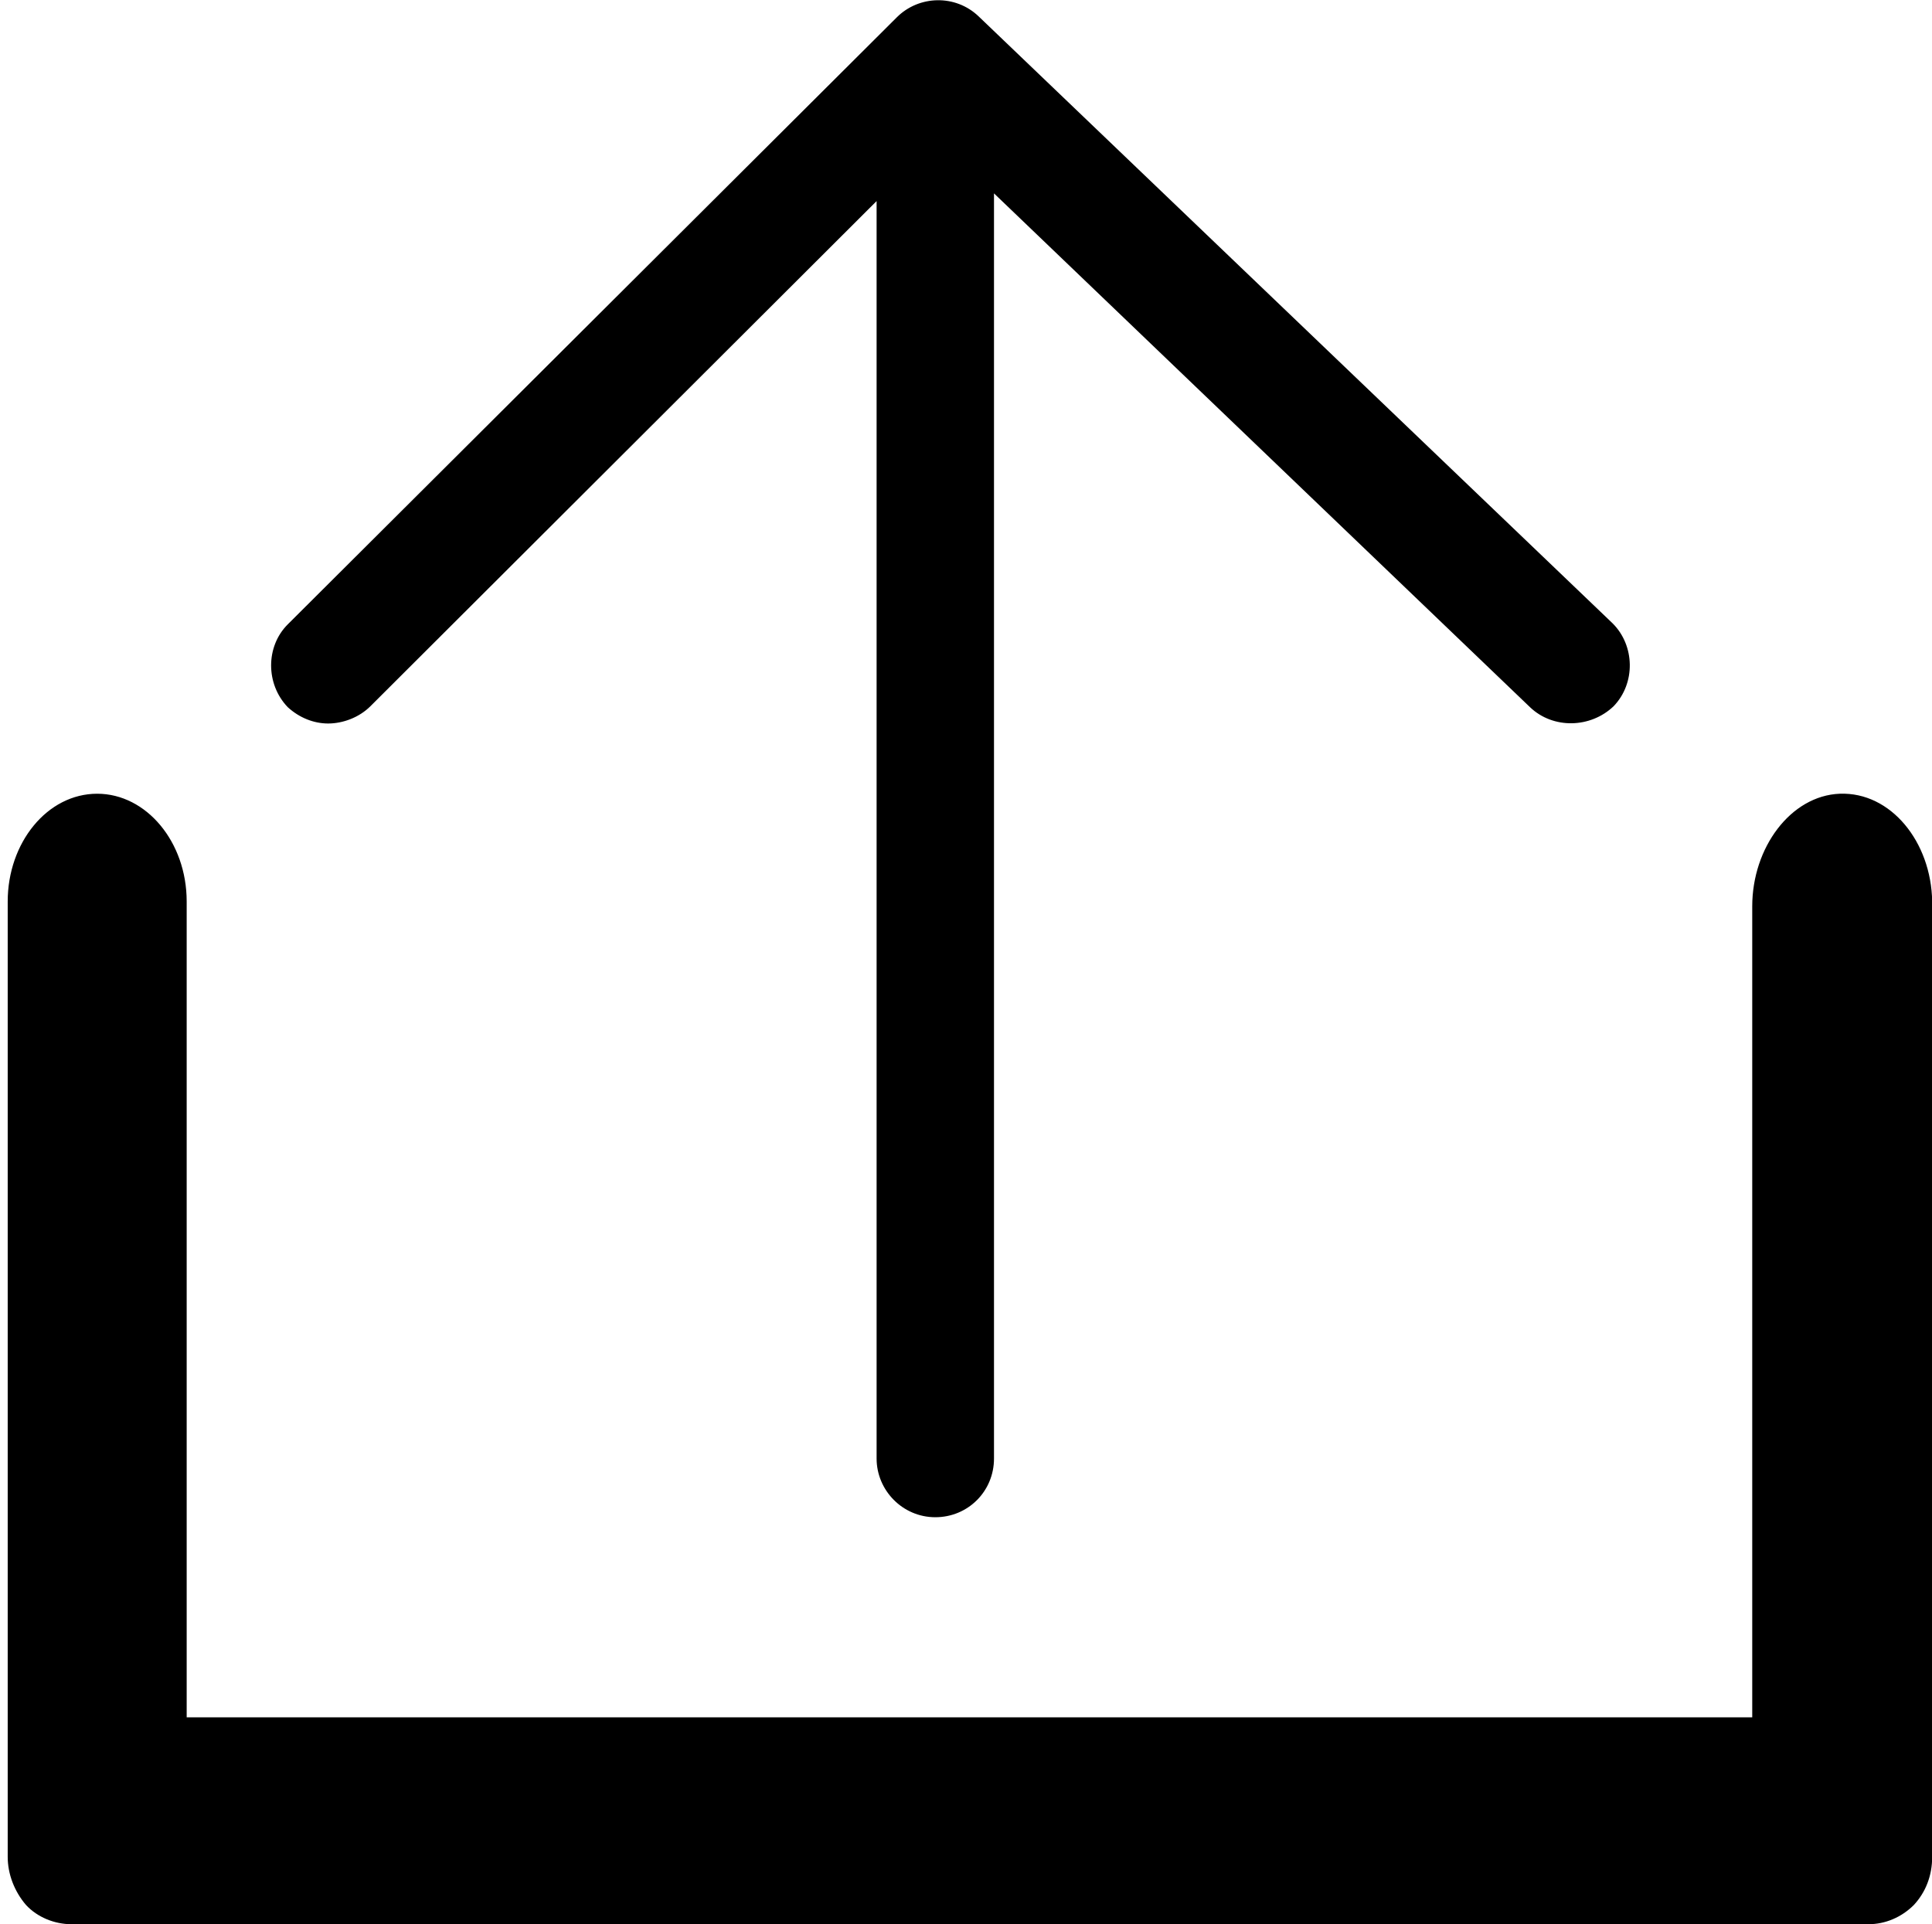<?xml version="1.0" standalone="no"?><!DOCTYPE svg PUBLIC "-//W3C//DTD SVG 1.1//EN" "http://www.w3.org/Graphics/SVG/1.1/DTD/svg11.dtd"><svg class="icon" width="200px" height="199.22px" viewBox="0 0 1028 1024" version="1.1" xmlns="http://www.w3.org/2000/svg"><path d="M978.944 422.4c-26.112 1.024-46.592 28.672-46.592 59.904v431.616H99.328V479.744c0-31.744-21.504-57.344-47.616-57.344-26.624 0-47.616 26.112-47.616 57.344V988.16c0 9.216 3.584 18.432 9.728 25.6 6.144 6.656 15.36 10.24 24.064 10.24h956.416c8.704 0 17.408-3.584 24.064-10.24 6.144-6.656 9.728-15.36 9.728-25.6V479.744c-0.512-31.744-22.016-58.368-49.152-57.344zM174.592 385.024c7.68 0 16.384-3.072 22.528-9.216l269.312-268.8v669.184c0 16.896 13.824 31.232 31.232 31.232s31.232-13.824 31.232-31.232V102.912L814.08 376.32c12.288 11.776 32.256 11.264 44.544-0.512 11.776-12.288 11.264-32.256-0.512-44.032L520.704 8.704c-12.288-11.776-31.744-11.264-43.52 0.512L153.088 332.288c-11.776 11.776-11.776 31.744 0 44.032 6.144 5.632 13.824 8.704 21.504 8.704z" /></svg>